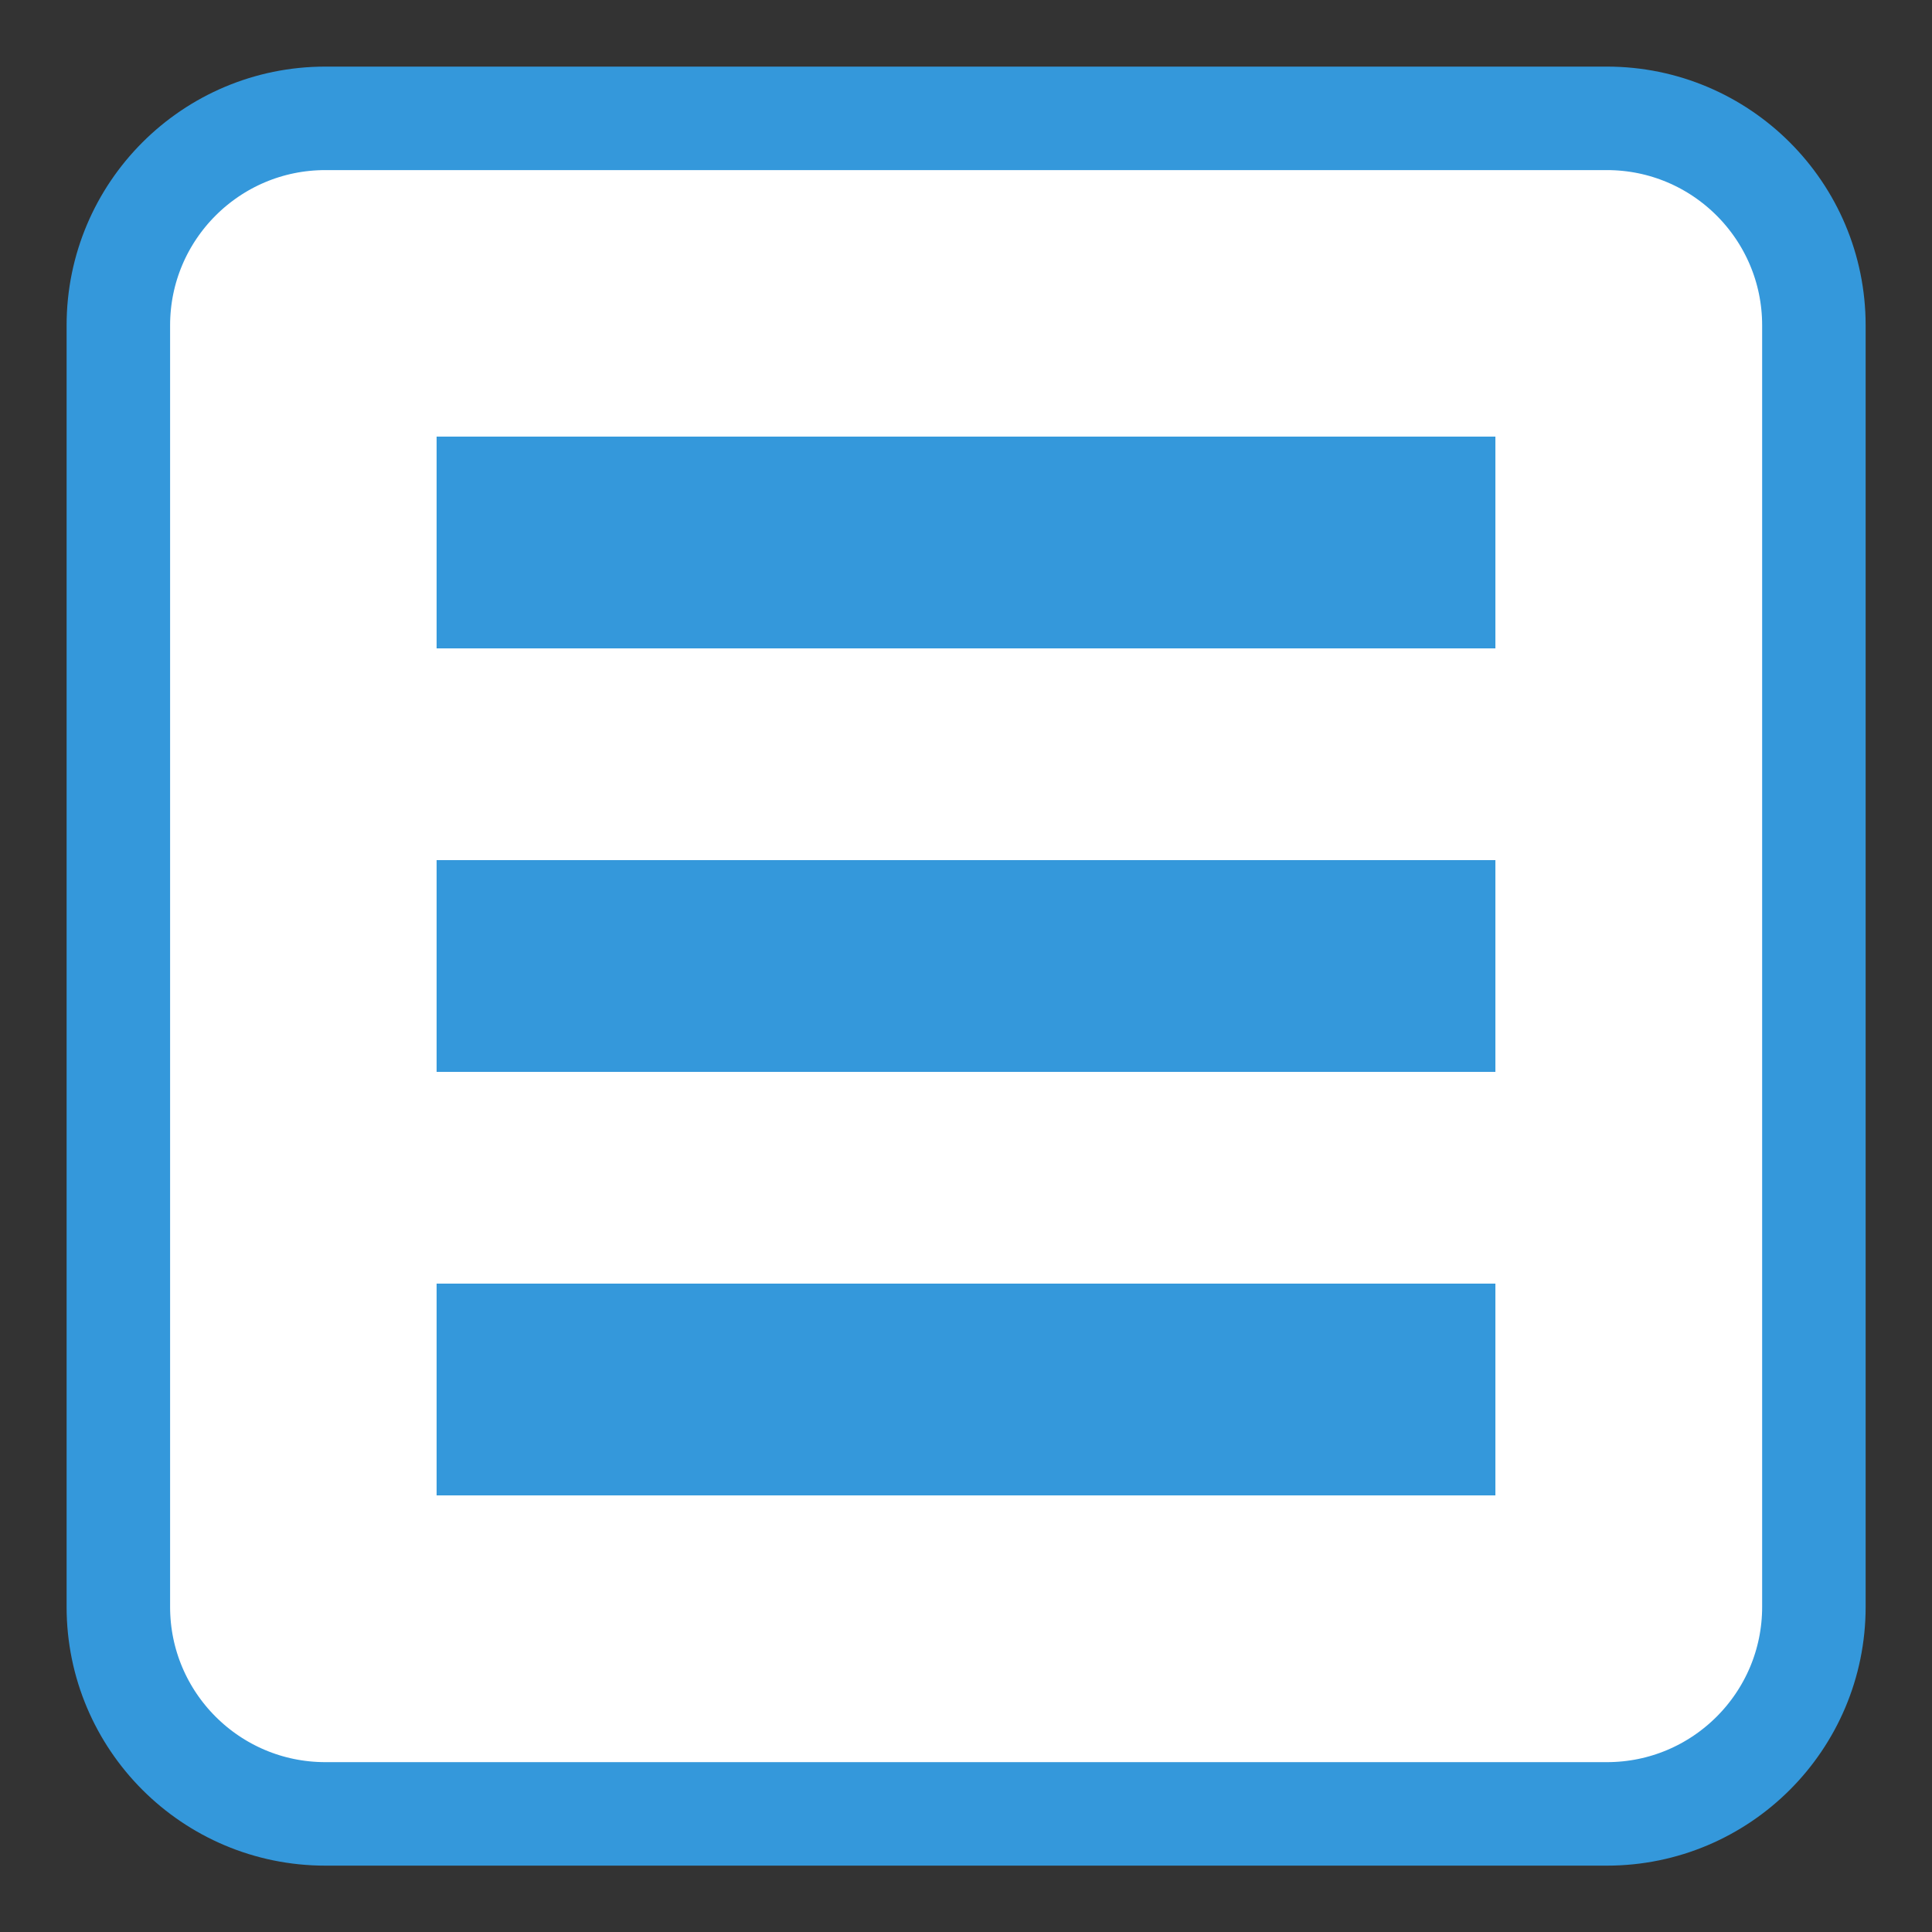 
<svg xmlns="http://www.w3.org/2000/svg" xmlns:xlink="http://www.w3.org/1999/xlink" width="128px" height="128px" viewBox="0 0 128 128" version="1.1">
<rect x="0" y="0" width="128" height="128" fill="#333333" stroke="none"/>
<g id="surface1">
<path style="fill-rule:nonzero;fill:rgb(100%,100%,100%);fill-opacity:1;stroke-width:2.571;stroke-linecap:butt;stroke-linejoin:miter;stroke:rgb(20.392%,59.608%,85.882%);stroke-opacity:1;stroke-miterlimit:4;" d="M 8.083 2.94 L 39.917 2.94 C 42.757 2.94 45.06 5.243 45.06 8.083 L 45.06 39.917 C 45.06 42.757 42.757 45.06 39.917 45.06 L 8.083 45.06 C 5.243 45.06 2.94 42.757 2.94 39.917 L 2.94 8.083 C 2.94 5.243 5.243 2.94 8.083 2.94 Z M 8.083 2.94 " transform="matrix(2.667,0,0,2.667,0,0)"/>
<path style=" stroke:none;fill-rule:nonzero;fill:rgb(20.392%,59.608%,85.882%);fill-opacity:1;" d="M 28.926 56.984 L 99.074 56.984 L 99.074 71.016 L 28.926 71.016 Z M 28.926 56.984 "/>
<path style=" stroke:none;fill-rule:nonzero;fill:rgb(20.392%,59.608%,85.882%);fill-opacity:1;" d="M 28.926 28.926 L 99.074 28.926 L 99.074 42.957 L 28.926 42.957 Z M 28.926 28.926 "/>
<path style=" stroke:none;fill-rule:nonzero;fill:rgb(20.392%,59.608%,85.882%);fill-opacity:1;" d="M 28.926 85.043 L 99.074 85.043 L 99.074 99.074 L 28.926 99.074 Z M 28.926 85.043 "/>
</g>
</svg>
